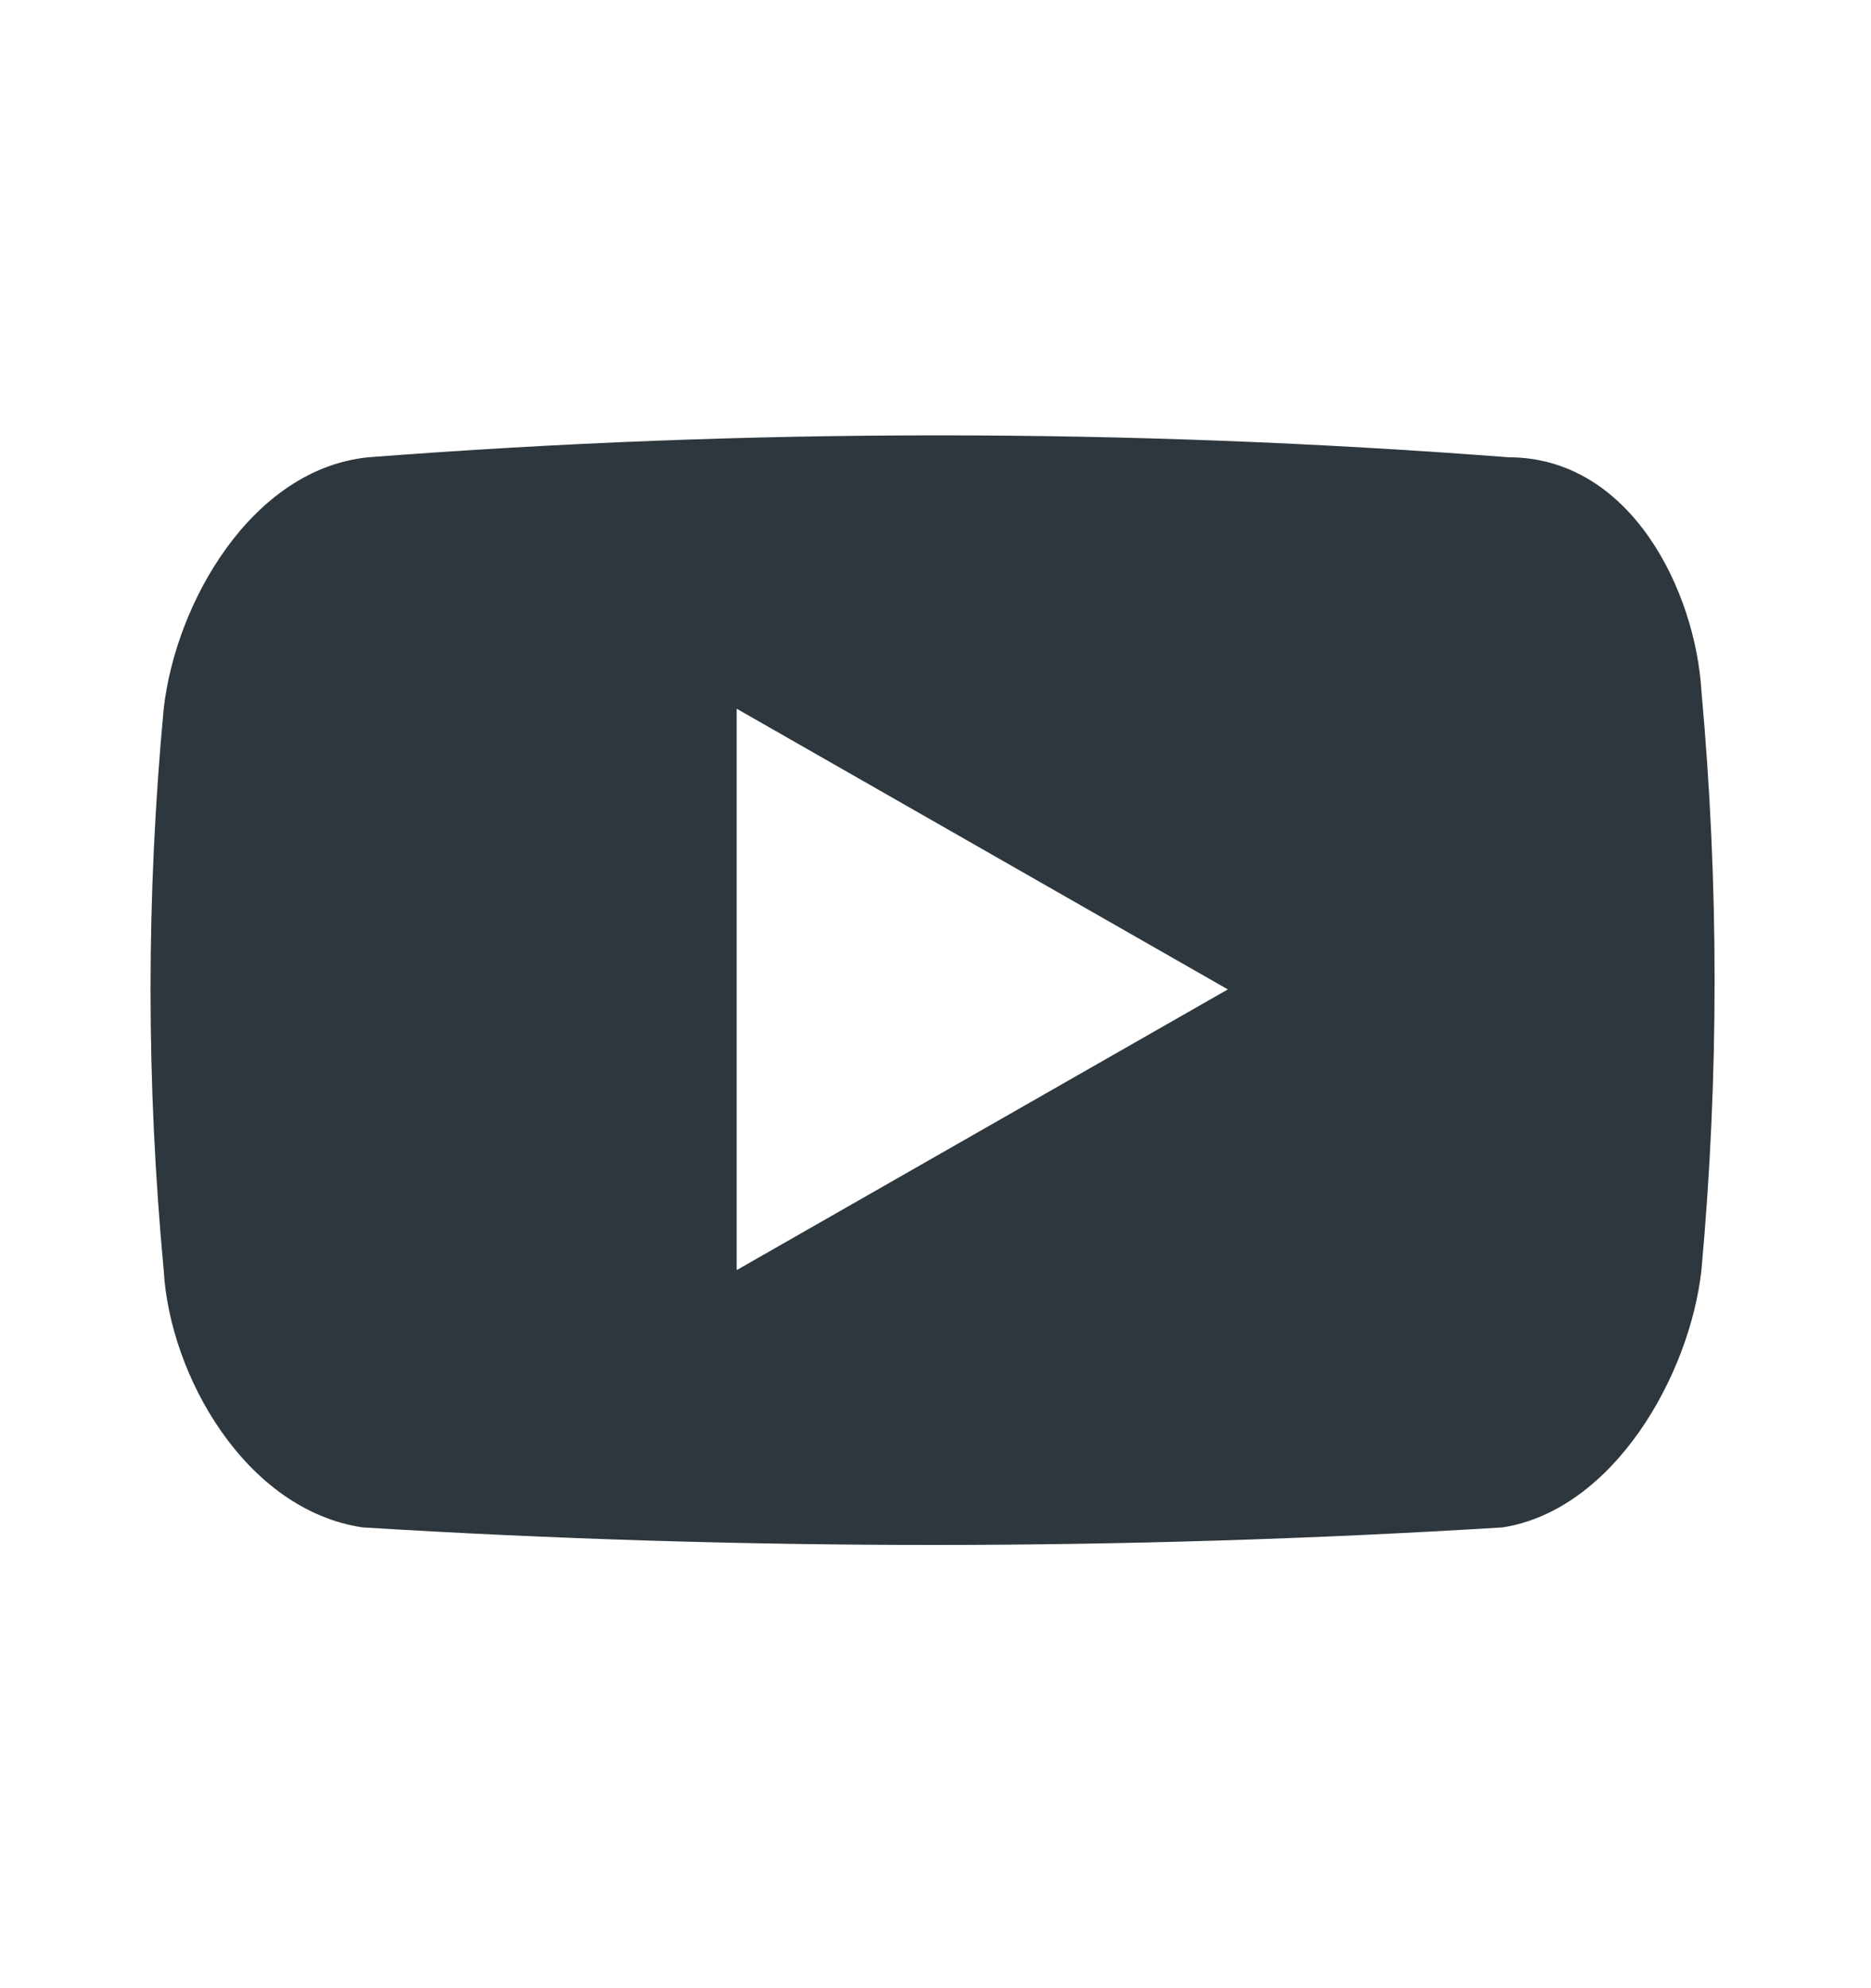 <svg width="16" height="17" viewBox="0 0 16 17" fill="none" xmlns="http://www.w3.org/2000/svg">
<path d="M14.55 5.91C14.5 5.06 13.95 3.91 12.9 3.91C9.65 3.66 6.4 3.66 3.15 3.91C2.15 4.01 1.5 5.16 1.4 6.06C1.25 7.66 1.25 9.26 1.4 10.86C1.45 11.76 2.1 12.91 3.1 13.06C6.35 13.26 9.6 13.26 12.85 13.06C13.8 12.91 14.45 11.76 14.55 10.86C14.7 9.21 14.7 7.56 14.55 5.91ZM6.3 10.86V6.06L10.5 8.46L6.3 10.86Z" fill="#2D373D"/>
</svg>
